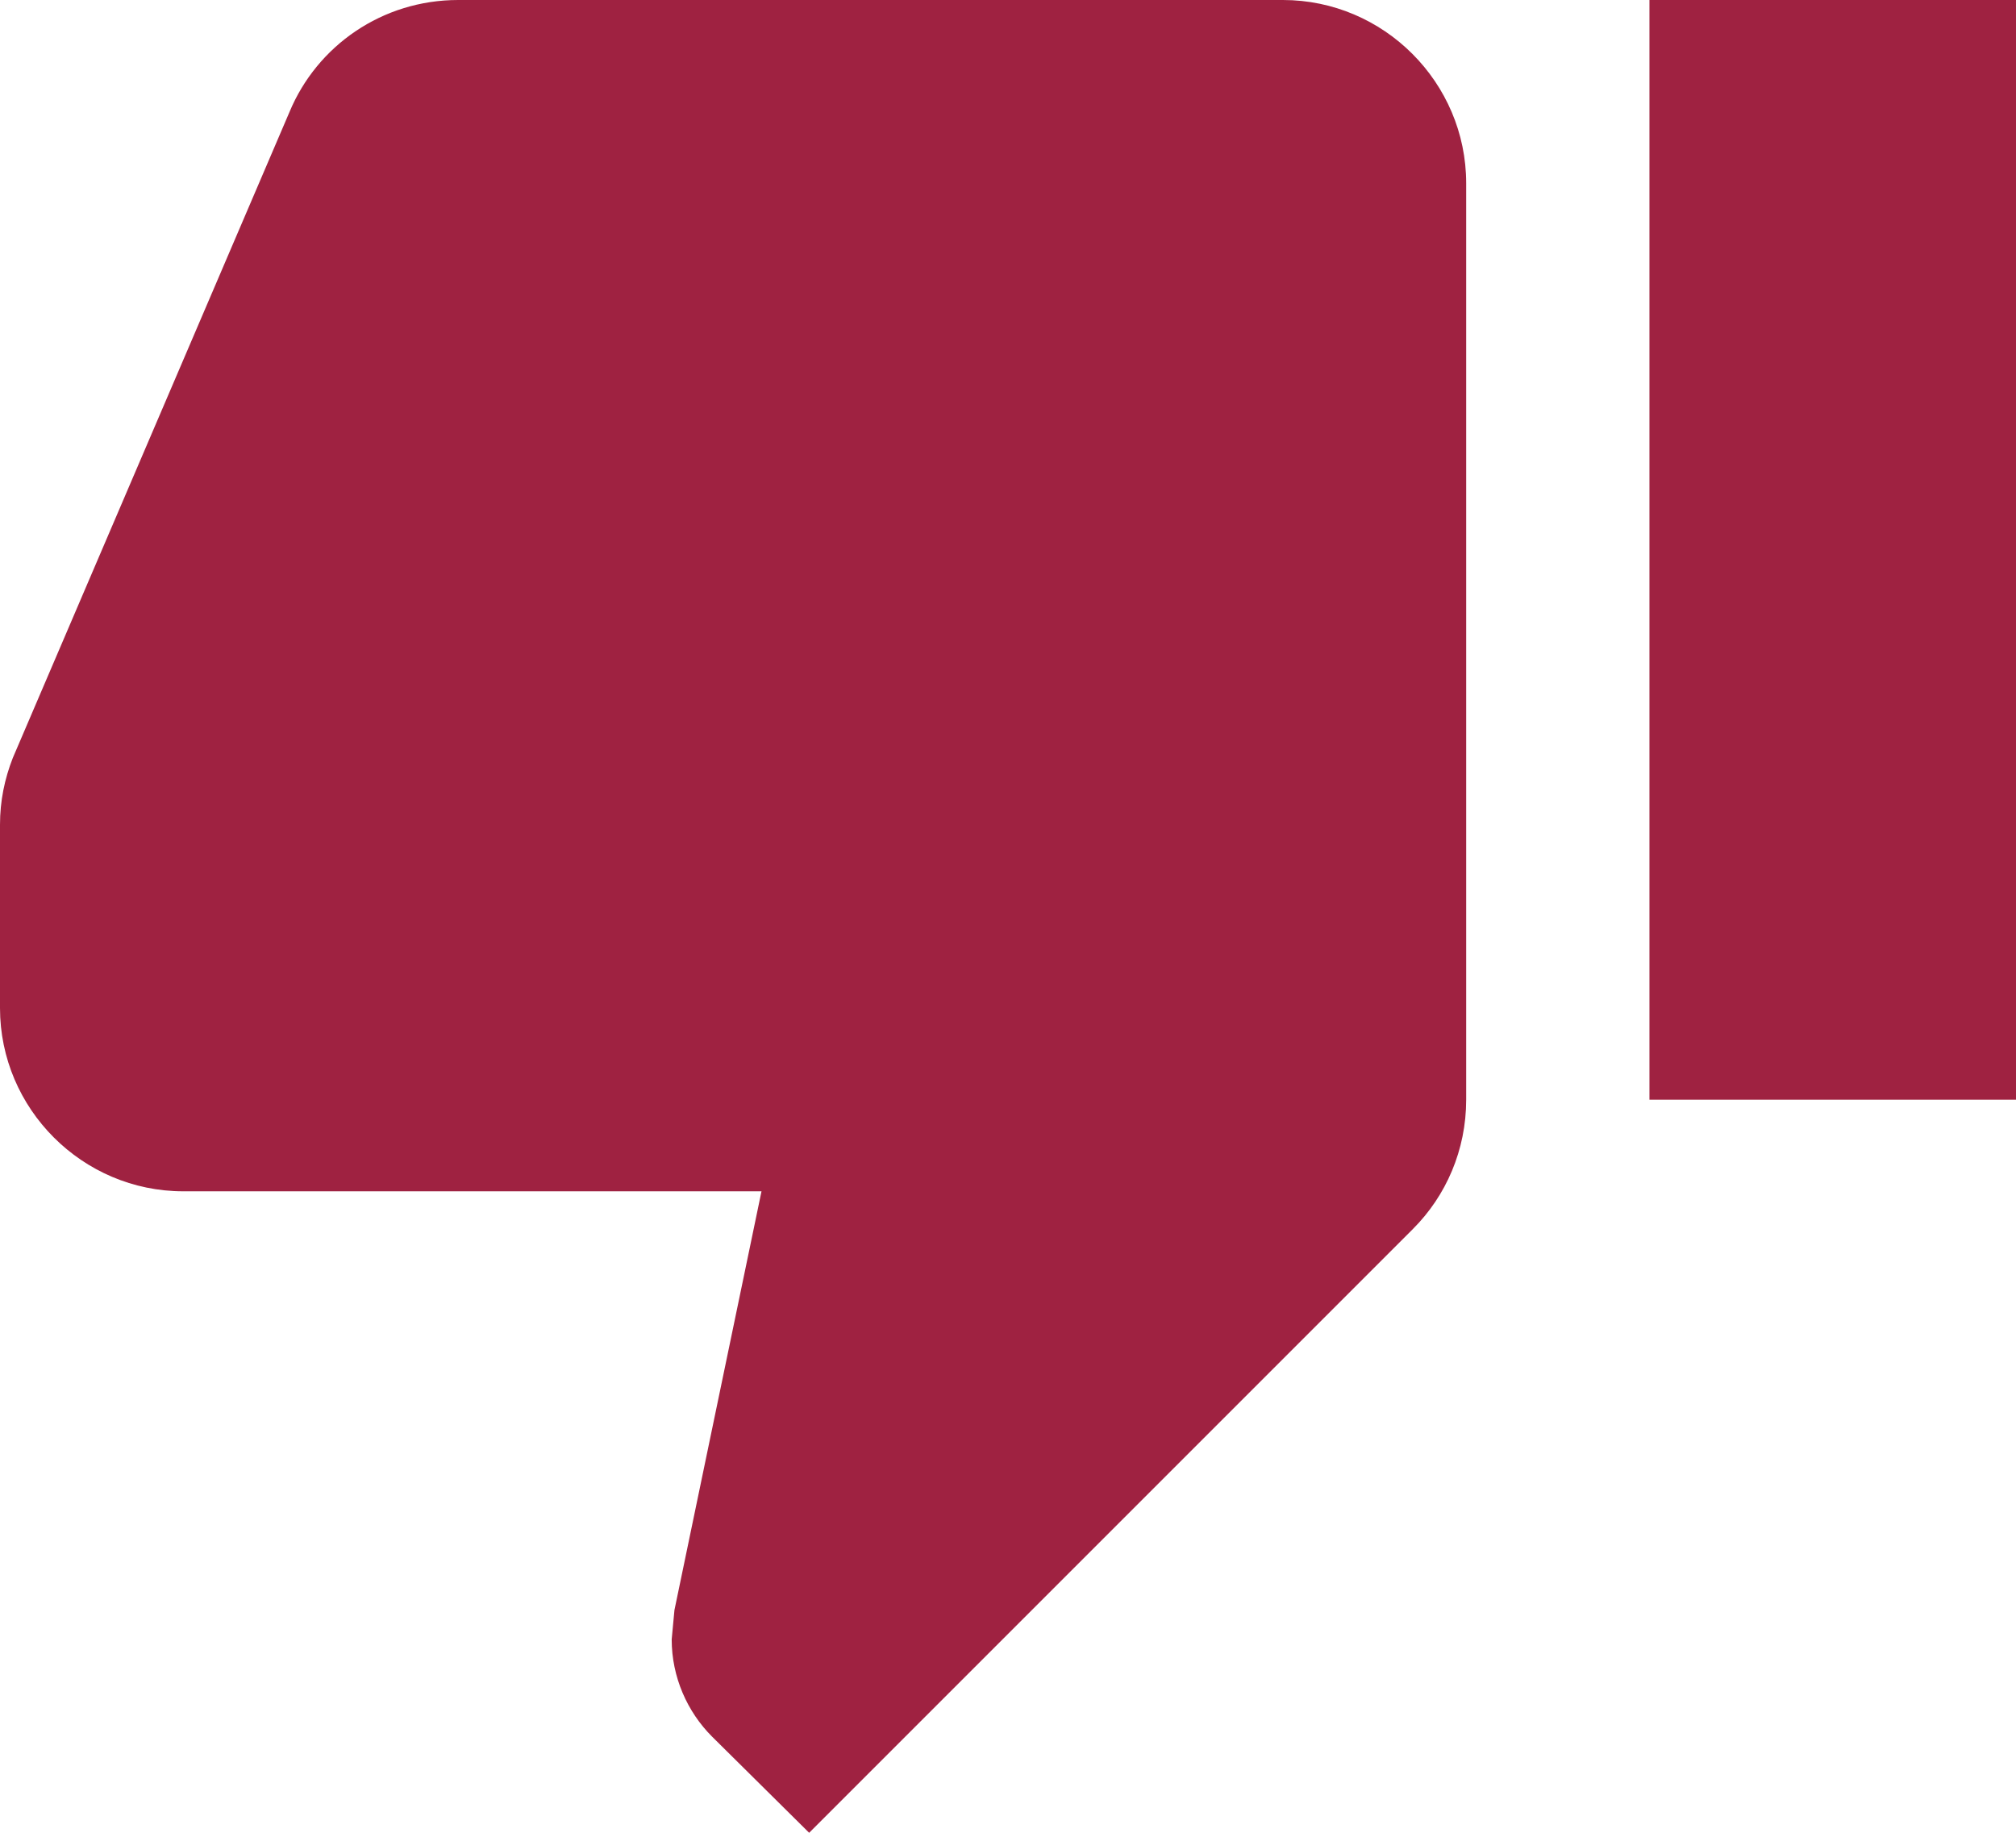 <svg width="22" height="20" viewBox="0 0 22 20" fill="none" xmlns="http://www.w3.org/2000/svg">
<path d="M14 0H5C4.17 0 3.46 0.5 3.16 1.22L0.14 8.27C0.05 8.5 0 8.74 0 9V11C0 12.1 0.9 13 2 13H8.31L7.36 17.57L7.33 17.89C7.33 18.3 7.5 18.68 7.77 18.95L8.83 20L15.42 13.41C15.78 13.05 16 12.55 16 12V2C16 0.9 15.1 0 14 0ZM18 0V12H22V0H18Z" fill="#9F2241"/>
</svg>